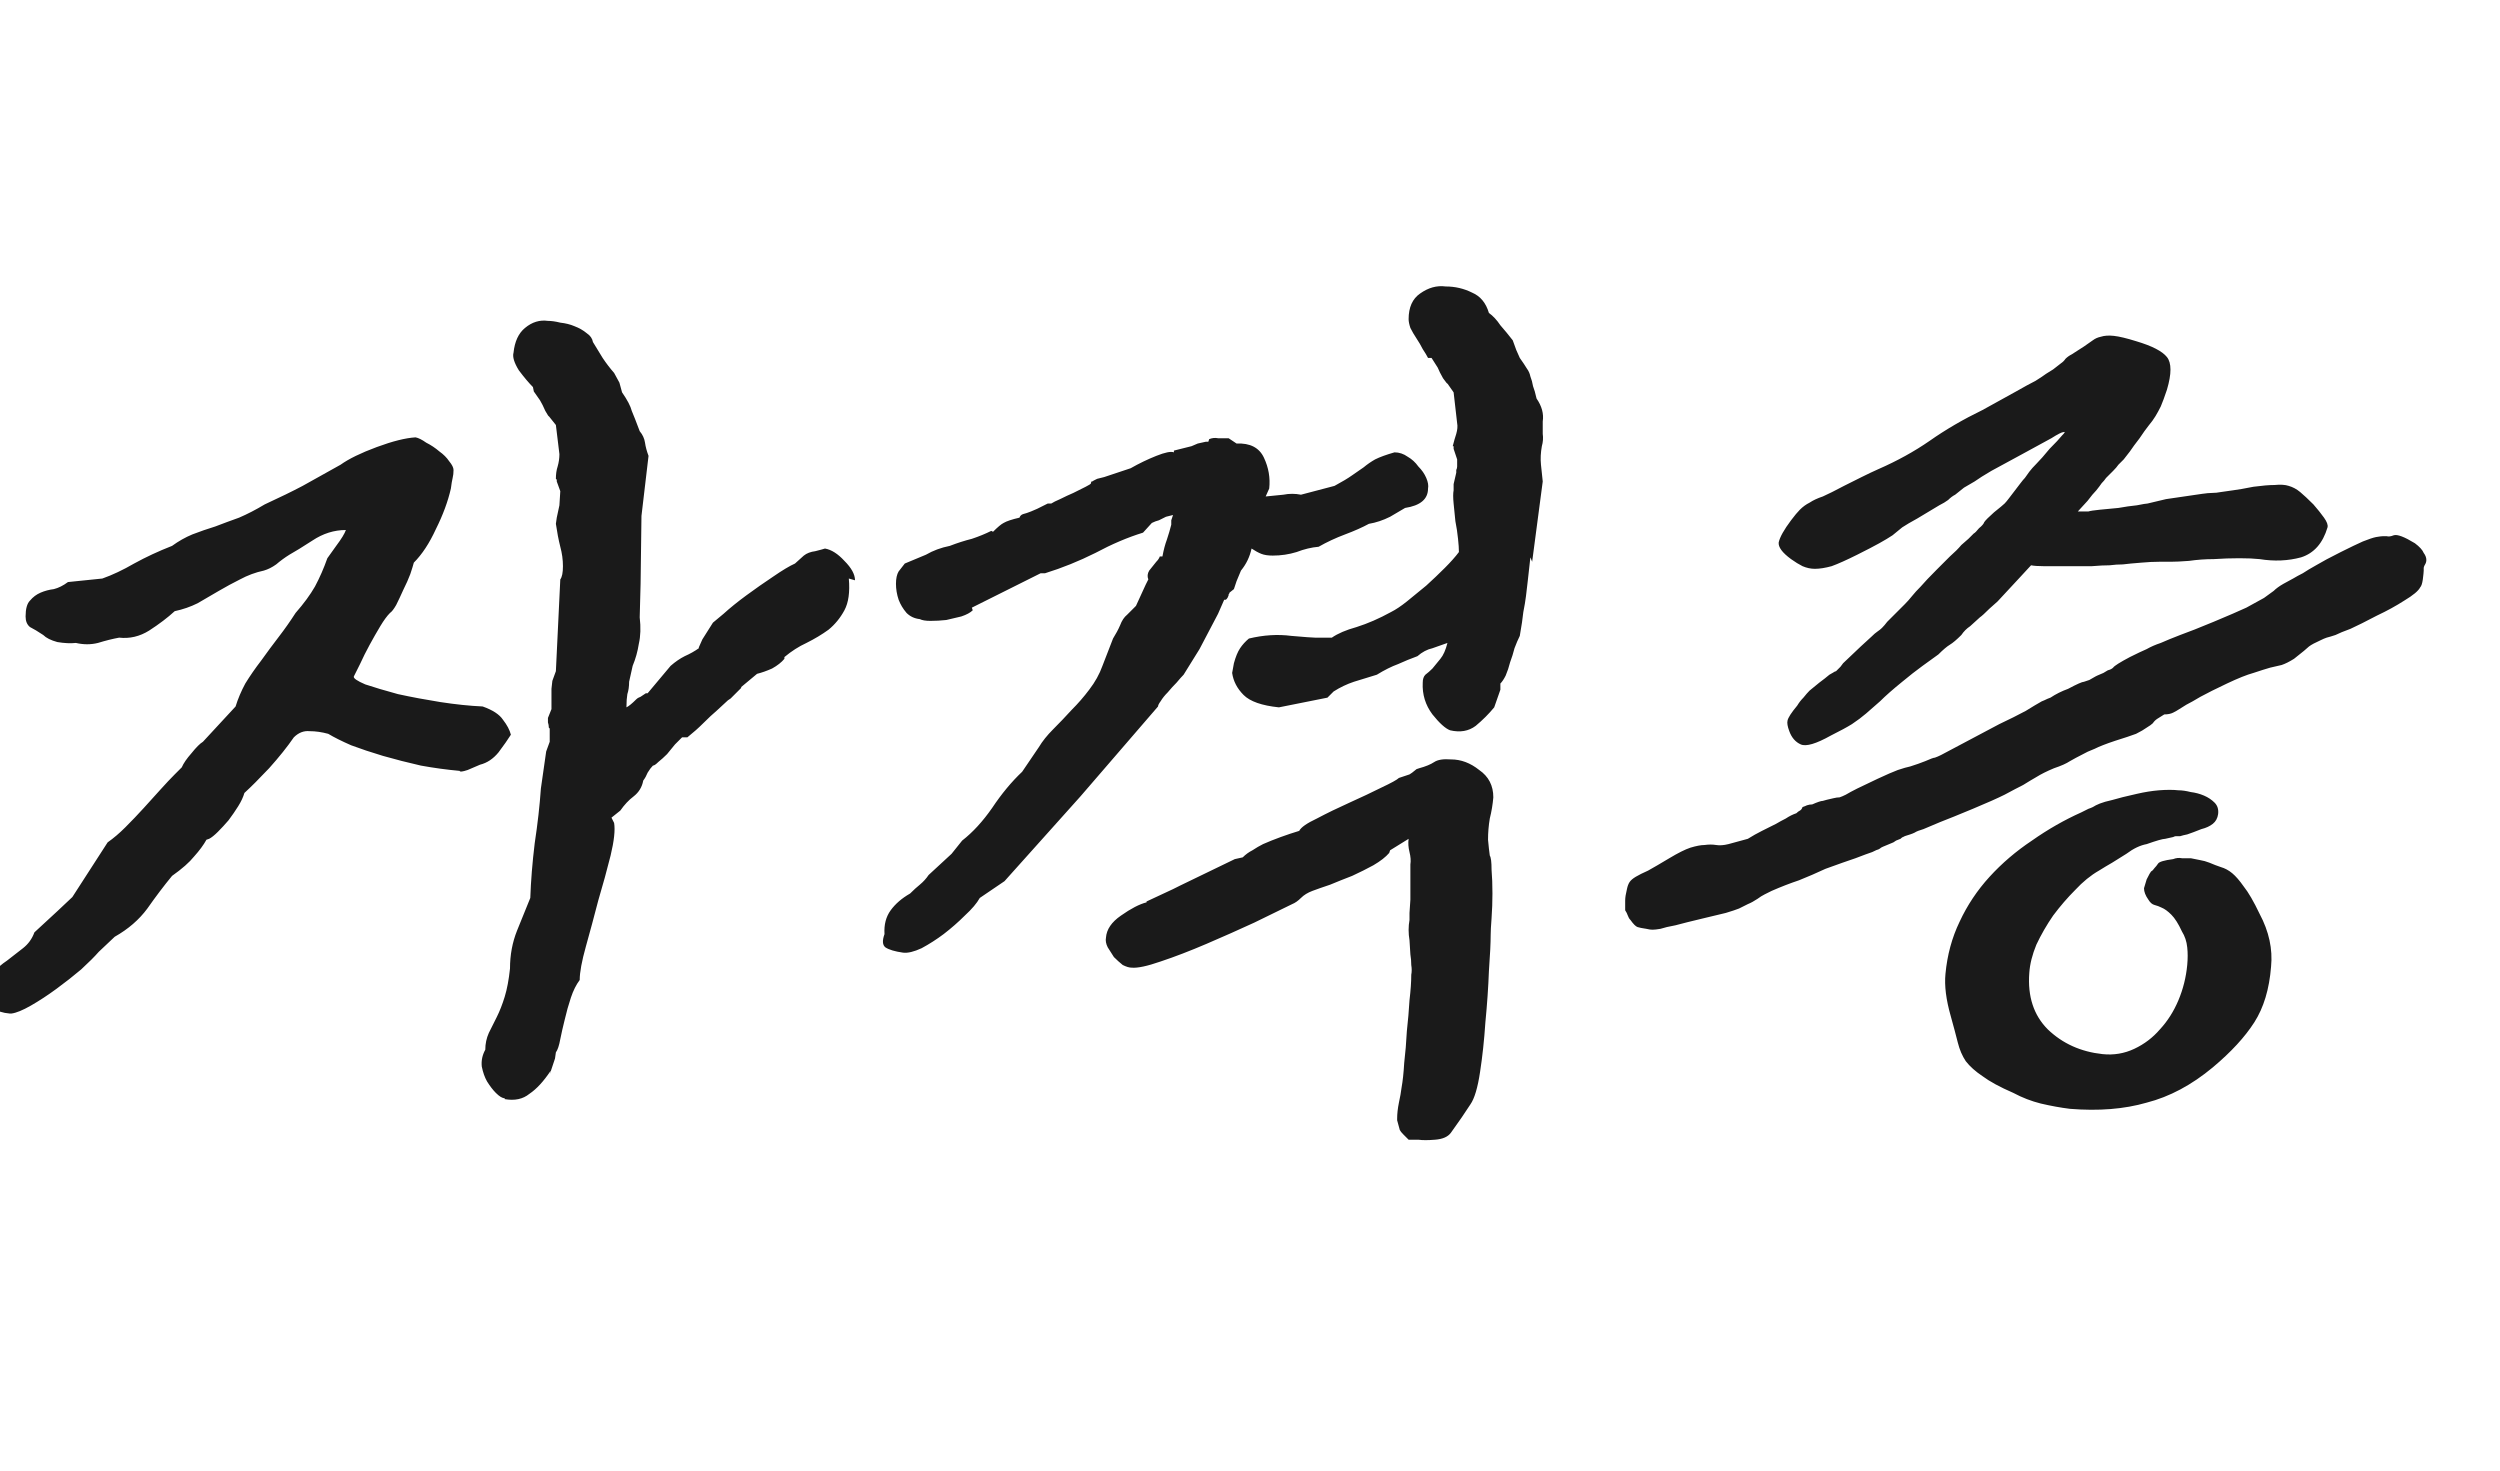 <svg width="85" height="50" viewBox="0 0 85 50" fill="none" xmlns="http://www.w3.org/2000/svg">
<g clip-path="url(#clip0_196_5)">
<path d="M0.33 34.46C0.09 34.44 -0.09 34.38 -0.21 34.28C-0.33 34.18 -0.37 33.96 -0.33 33.62C-0.37 33.38 -0.33 33.19 -0.21 33.05C-0.09 32.91 0.06 32.78 0.24 32.66C0.42 32.52 0.6 32.38 0.78 32.24C0.96 32.1 1.09 31.92 1.17 31.7L1.95 30.98L2.46 30.5L3.66 28.64C3.86 28.5 4.06 28.33 4.26 28.13C4.48 27.91 4.69 27.69 4.89 27.47C5.09 27.25 5.28 27.04 5.46 26.84C5.64 26.64 5.8 26.47 5.94 26.33L6.18 26.09C6.24 25.95 6.35 25.79 6.51 25.61C6.67 25.41 6.8 25.28 6.9 25.22L8.01 24.02C8.09 23.76 8.2 23.5 8.34 23.24C8.5 22.98 8.68 22.72 8.88 22.46C9.08 22.18 9.28 21.91 9.48 21.65C9.68 21.39 9.87 21.12 10.05 20.84C10.33 20.52 10.55 20.22 10.71 19.94C10.87 19.64 11.01 19.32 11.13 18.98C11.17 18.92 11.27 18.78 11.43 18.56C11.61 18.32 11.72 18.14 11.76 18.02C11.36 18.02 10.98 18.14 10.62 18.38C10.28 18.6 10.02 18.76 9.84 18.86C9.68 18.96 9.53 19.07 9.39 19.19C9.25 19.29 9.11 19.36 8.97 19.4C8.69 19.46 8.42 19.56 8.16 19.7C7.92 19.82 7.68 19.95 7.44 20.09C7.2 20.23 6.96 20.37 6.72 20.51C6.48 20.63 6.22 20.72 5.94 20.78C5.7 21 5.41 21.22 5.07 21.44C4.75 21.64 4.41 21.72 4.05 21.68C3.83 21.72 3.59 21.78 3.33 21.86C3.09 21.92 2.84 21.92 2.58 21.86C2.4 21.88 2.19 21.87 1.95 21.83C1.73 21.77 1.57 21.69 1.47 21.59C1.29 21.47 1.14 21.38 1.02 21.32C0.92 21.24 0.87 21.12 0.87 20.96C0.87 20.7 0.92 20.52 1.02 20.42C1.12 20.3 1.24 20.21 1.38 20.15C1.52 20.09 1.67 20.05 1.83 20.03C1.99 19.99 2.15 19.91 2.31 19.79L3.48 19.67C3.82 19.55 4.18 19.38 4.56 19.16C4.96 18.94 5.39 18.74 5.85 18.56C6.07 18.4 6.3 18.27 6.54 18.17C6.8 18.07 7.06 17.98 7.32 17.9C7.58 17.8 7.85 17.7 8.13 17.6C8.41 17.48 8.7 17.33 9 17.15C9.52 16.91 9.95 16.7 10.29 16.52C10.65 16.32 11.08 16.08 11.58 15.8C11.86 15.6 12.27 15.4 12.81 15.2C13.35 15 13.79 14.89 14.13 14.87C14.23 14.89 14.35 14.95 14.49 15.05C14.65 15.13 14.8 15.23 14.94 15.35C15.08 15.45 15.19 15.56 15.27 15.68C15.37 15.8 15.42 15.9 15.42 15.98C15.42 16.08 15.41 16.17 15.39 16.25C15.37 16.33 15.35 16.45 15.33 16.61C15.23 17.05 15.06 17.51 14.82 17.99C14.6 18.47 14.35 18.85 14.07 19.13C14.05 19.21 14.01 19.34 13.95 19.52C13.89 19.68 13.81 19.86 13.71 20.06C13.63 20.24 13.55 20.41 13.47 20.57C13.39 20.71 13.32 20.8 13.26 20.84C13.16 20.94 13.05 21.09 12.93 21.29C12.81 21.49 12.69 21.7 12.57 21.92C12.45 22.14 12.34 22.36 12.24 22.58C12.14 22.78 12.07 22.92 12.03 23C12.01 23.06 12.14 23.15 12.42 23.27C12.72 23.37 13.09 23.48 13.53 23.6C13.99 23.7 14.47 23.79 14.97 23.87C15.49 23.95 15.97 24 16.41 24.02C16.75 24.14 16.98 24.29 17.1 24.47C17.24 24.65 17.33 24.82 17.37 24.98C17.27 25.14 17.13 25.34 16.95 25.58C16.77 25.8 16.56 25.94 16.32 26C16.22 26.04 16.08 26.1 15.9 26.18C15.72 26.24 15.63 26.25 15.63 26.21C15.19 26.17 14.75 26.11 14.31 26.03C13.87 25.93 13.44 25.82 13.02 25.7C12.62 25.58 12.26 25.46 11.94 25.34C11.62 25.2 11.36 25.07 11.16 24.95C10.94 24.89 10.73 24.86 10.53 24.86C10.33 24.84 10.15 24.91 9.99 25.07C9.77 25.39 9.49 25.74 9.15 26.12C8.81 26.48 8.53 26.76 8.31 26.96C8.27 27.1 8.2 27.25 8.1 27.41C8 27.57 7.89 27.73 7.77 27.89C7.65 28.03 7.53 28.16 7.41 28.28C7.29 28.4 7.19 28.48 7.11 28.52L7.02 28.55C6.92 28.73 6.78 28.92 6.6 29.12C6.44 29.32 6.19 29.54 5.85 29.78C5.57 30.12 5.29 30.49 5.01 30.89C4.73 31.27 4.36 31.59 3.9 31.85L3.36 32.36C3.22 32.52 3.02 32.72 2.76 32.96C2.5 33.18 2.22 33.4 1.92 33.62C1.62 33.84 1.33 34.03 1.05 34.19C0.77 34.35 0.55 34.44 0.39 34.46H0.33ZM17.16 37.34C17.08 37.34 16.98 37.28 16.86 37.16C16.76 37.06 16.66 36.93 16.56 36.77C16.48 36.63 16.42 36.46 16.38 36.26C16.36 36.06 16.4 35.87 16.5 35.69C16.5 35.49 16.54 35.3 16.62 35.12C16.7 34.96 16.79 34.78 16.89 34.58C16.99 34.38 17.08 34.15 17.16 33.89C17.24 33.63 17.3 33.31 17.34 32.93C17.34 32.47 17.42 32.04 17.58 31.64C17.74 31.24 17.89 30.87 18.03 30.53C18.05 29.95 18.1 29.33 18.18 28.67C18.28 28.01 18.35 27.39 18.39 26.81L18.57 25.55L18.69 25.22V24.77L18.66 24.74C18.66 24.68 18.65 24.62 18.63 24.56C18.63 24.5 18.63 24.45 18.63 24.41L18.75 24.11V23.42L18.78 23.15L18.9 22.82L19.05 19.7C19.11 19.62 19.14 19.47 19.14 19.25C19.14 19.03 19.11 18.81 19.05 18.59C18.99 18.35 18.94 18.09 18.9 17.81L18.93 17.6L19.02 17.18L19.05 16.7L18.93 16.37V16.31L18.9 16.28C18.9 16.12 18.92 15.98 18.96 15.86C19 15.72 19.02 15.58 19.02 15.44L18.9 14.45L18.66 14.15C18.66 14.17 18.62 14.11 18.54 13.97C18.48 13.83 18.42 13.71 18.36 13.61L18.15 13.31L18.12 13.16C17.98 13.02 17.82 12.83 17.64 12.59C17.48 12.33 17.42 12.13 17.46 11.99C17.5 11.61 17.63 11.33 17.85 11.15C18.09 10.95 18.35 10.87 18.63 10.91C18.75 10.91 18.89 10.93 19.05 10.97C19.23 10.99 19.39 11.03 19.53 11.09C19.69 11.15 19.83 11.23 19.95 11.33C20.07 11.41 20.14 11.51 20.16 11.63C20.26 11.79 20.37 11.97 20.49 12.17C20.61 12.35 20.74 12.52 20.88 12.68L21.06 13.01L21.15 13.34C21.33 13.6 21.44 13.81 21.48 13.97C21.54 14.11 21.63 14.34 21.75 14.66C21.85 14.78 21.91 14.91 21.93 15.05C21.95 15.19 21.99 15.34 22.05 15.5L21.81 17.54L21.78 19.85L21.75 20.99C21.79 21.33 21.78 21.63 21.72 21.89C21.68 22.15 21.61 22.4 21.51 22.64L21.39 23.18C21.39 23.34 21.37 23.48 21.33 23.6C21.31 23.72 21.3 23.86 21.3 24.02V24.05C21.38 24.01 21.49 23.92 21.63 23.78C21.67 23.74 21.72 23.71 21.78 23.69C21.84 23.65 21.9 23.61 21.96 23.57H22.02L22.8 22.64C22.96 22.5 23.12 22.39 23.28 22.31C23.46 22.23 23.62 22.14 23.76 22.04V22.01L23.88 21.74L24.24 21.17C24.26 21.15 24.38 21.05 24.6 20.87C24.82 20.67 25.08 20.46 25.38 20.24C25.68 20.02 25.98 19.81 26.28 19.61C26.6 19.39 26.85 19.24 27.03 19.16L27.33 18.89C27.43 18.81 27.56 18.76 27.72 18.74C27.88 18.7 27.99 18.67 28.05 18.65C28.27 18.69 28.49 18.83 28.71 19.07C28.95 19.31 29.07 19.53 29.07 19.73L28.86 19.67C28.9 20.13 28.85 20.49 28.71 20.75C28.57 21.01 28.39 21.23 28.17 21.41C27.95 21.57 27.7 21.72 27.42 21.86C27.16 21.98 26.91 22.14 26.67 22.34V22.4C26.57 22.52 26.43 22.63 26.25 22.73C26.07 22.81 25.9 22.87 25.74 22.91L25.2 23.36V23.39L24.84 23.75L24.75 23.81L24.36 24.17C24.24 24.27 24.09 24.41 23.91 24.59C23.75 24.75 23.57 24.91 23.37 25.07H23.19C23.13 25.13 23.05 25.21 22.95 25.31C22.87 25.41 22.78 25.52 22.68 25.64C22.58 25.74 22.48 25.83 22.38 25.91C22.3 25.99 22.24 26.03 22.2 26.03C22.14 26.09 22.08 26.17 22.02 26.27C21.98 26.37 21.93 26.46 21.87 26.54C21.83 26.76 21.72 26.94 21.54 27.08C21.38 27.2 21.23 27.36 21.09 27.56L20.79 27.8L20.88 27.98C20.92 28.22 20.88 28.59 20.76 29.09C20.64 29.57 20.5 30.08 20.34 30.62C20.2 31.16 20.06 31.68 19.92 32.18C19.78 32.68 19.71 33.06 19.71 33.32C19.59 33.48 19.49 33.68 19.41 33.92C19.33 34.16 19.26 34.41 19.2 34.67C19.14 34.91 19.09 35.13 19.05 35.33C19.01 35.55 18.96 35.7 18.9 35.78L18.87 35.99L18.69 36.53L18.72 36.41C18.48 36.77 18.24 37.03 18 37.19C17.78 37.37 17.5 37.43 17.16 37.37V37.34ZM47.893 38.75C47.853 38.71 47.793 38.65 47.713 38.57C47.653 38.51 47.613 38.46 47.593 38.42L47.503 38.09V38.03C47.503 37.87 47.523 37.69 47.563 37.49C47.603 37.31 47.633 37.14 47.653 36.98C47.693 36.76 47.723 36.48 47.743 36.14C47.783 35.8 47.813 35.44 47.833 35.06C47.873 34.7 47.903 34.35 47.923 34.01C47.963 33.67 47.983 33.38 47.983 33.14C48.003 33.04 48.003 32.93 47.983 32.81C47.983 32.69 47.973 32.57 47.953 32.45L47.923 31.97C47.883 31.73 47.883 31.5 47.923 31.28V31.04L47.953 30.59V29.39C47.973 29.27 47.963 29.13 47.923 28.97C47.883 28.81 47.873 28.66 47.893 28.52L47.263 28.91L47.233 29C47.113 29.14 46.933 29.28 46.693 29.42C46.473 29.54 46.233 29.66 45.973 29.78C45.713 29.88 45.463 29.98 45.223 30.08C44.983 30.16 44.783 30.23 44.623 30.29C44.463 30.35 44.333 30.43 44.233 30.53C44.133 30.63 44.033 30.7 43.933 30.74C43.613 30.9 43.183 31.11 42.643 31.37C42.123 31.61 41.583 31.85 41.023 32.09C40.463 32.33 39.943 32.53 39.463 32.69C39.003 32.85 38.673 32.92 38.473 32.9C38.393 32.9 38.293 32.87 38.173 32.81C38.073 32.73 37.973 32.64 37.873 32.54C37.793 32.42 37.723 32.31 37.663 32.21C37.603 32.09 37.583 31.98 37.603 31.88C37.623 31.6 37.793 31.35 38.113 31.13C38.453 30.89 38.743 30.74 38.983 30.68V30.65L39.883 30.23L40.123 30.11L41.983 29.21L42.253 29.15C42.353 29.05 42.463 28.97 42.583 28.91C42.703 28.83 42.823 28.76 42.943 28.7C43.123 28.62 43.323 28.54 43.543 28.46C43.763 28.38 43.973 28.31 44.173 28.25C44.233 28.13 44.433 27.99 44.773 27.83C45.113 27.65 45.483 27.47 45.883 27.29C46.283 27.11 46.643 26.94 46.963 26.78C47.303 26.62 47.503 26.51 47.563 26.45L47.923 26.33L48.013 26.27L48.163 26.15L48.253 26.12C48.473 26.06 48.643 25.99 48.763 25.91C48.883 25.83 49.073 25.8 49.333 25.82C49.673 25.82 49.993 25.94 50.293 26.18C50.613 26.4 50.773 26.71 50.773 27.11C50.753 27.35 50.713 27.59 50.653 27.83C50.613 28.07 50.593 28.31 50.593 28.55L50.623 28.85L50.653 29.09C50.693 29.15 50.713 29.31 50.713 29.57C50.733 29.81 50.743 30.08 50.743 30.38C50.743 30.66 50.733 30.94 50.713 31.22C50.693 31.48 50.683 31.67 50.683 31.79C50.683 32.05 50.663 32.46 50.623 33.02C50.603 33.56 50.563 34.14 50.503 34.76C50.463 35.36 50.403 35.92 50.323 36.44C50.243 36.98 50.133 37.35 49.993 37.55L49.693 38L49.333 38.51C49.233 38.65 49.053 38.73 48.793 38.75C48.553 38.77 48.363 38.77 48.223 38.75H47.893ZM47.773 17.27C47.673 17.33 47.503 17.43 47.263 17.57C47.023 17.69 46.783 17.77 46.543 17.81C46.323 17.93 46.053 18.05 45.733 18.17C45.413 18.29 45.113 18.43 44.833 18.59C44.593 18.61 44.343 18.67 44.083 18.77C43.823 18.85 43.553 18.89 43.273 18.89C43.113 18.89 42.983 18.87 42.883 18.83C42.783 18.79 42.673 18.73 42.553 18.65C42.493 18.93 42.373 19.18 42.193 19.4L42.043 19.76L41.953 20.03L41.803 20.15C41.803 20.17 41.793 20.19 41.773 20.21C41.773 20.21 41.773 20.22 41.773 20.24C41.733 20.36 41.683 20.41 41.623 20.39L41.413 20.87L40.783 22.07L40.243 22.94C40.183 23 40.103 23.09 40.003 23.21C39.903 23.31 39.803 23.42 39.703 23.54C39.603 23.64 39.523 23.74 39.463 23.84C39.403 23.92 39.373 23.98 39.373 24.02L36.733 27.08L34.153 29.96L33.313 30.53C33.213 30.71 33.043 30.91 32.803 31.13C32.583 31.35 32.343 31.56 32.083 31.76C31.843 31.94 31.593 32.1 31.333 32.24C31.073 32.36 30.863 32.41 30.703 32.39C30.423 32.35 30.223 32.29 30.103 32.21C30.003 32.13 29.993 31.98 30.073 31.76C30.053 31.44 30.123 31.17 30.283 30.95C30.443 30.73 30.663 30.54 30.943 30.38C31.063 30.26 31.173 30.16 31.273 30.08C31.393 29.98 31.493 29.87 31.573 29.75L32.353 29.03L32.713 28.58C33.073 28.3 33.413 27.93 33.733 27.47C34.053 26.99 34.393 26.58 34.753 26.24L35.323 25.4C35.443 25.2 35.603 25 35.803 24.8C36.023 24.58 36.233 24.36 36.433 24.14C36.653 23.92 36.853 23.69 37.033 23.45C37.233 23.19 37.383 22.92 37.483 22.64L37.843 21.71C37.943 21.55 38.023 21.4 38.083 21.26C38.143 21.1 38.223 20.98 38.323 20.9L38.623 20.6L38.953 19.88L39.043 19.7C39.003 19.6 39.013 19.5 39.073 19.4C39.153 19.3 39.233 19.2 39.313 19.1C39.373 19.04 39.413 18.98 39.433 18.92H39.523C39.563 18.7 39.613 18.51 39.673 18.35C39.733 18.17 39.783 18 39.823 17.84C39.823 17.78 39.823 17.73 39.823 17.69C39.843 17.63 39.863 17.57 39.883 17.51L39.643 17.57C39.563 17.61 39.483 17.65 39.403 17.69C39.323 17.71 39.243 17.74 39.163 17.78L38.863 18.11C38.343 18.27 37.803 18.5 37.243 18.8C36.683 19.08 36.113 19.31 35.533 19.49H35.383L33.043 20.66L33.073 20.75C32.993 20.83 32.863 20.9 32.683 20.96C32.523 21 32.353 21.04 32.173 21.08C31.993 21.1 31.813 21.11 31.633 21.11C31.473 21.11 31.353 21.09 31.273 21.05C31.093 21.03 30.943 20.96 30.823 20.84C30.703 20.7 30.613 20.55 30.553 20.39C30.493 20.21 30.463 20.03 30.463 19.85C30.463 19.67 30.493 19.53 30.553 19.43L30.763 19.16L31.483 18.86C31.723 18.72 31.993 18.62 32.293 18.56C32.553 18.46 32.803 18.38 33.043 18.32C33.283 18.24 33.503 18.15 33.703 18.05L33.763 18.08C33.923 17.92 34.043 17.82 34.123 17.78C34.223 17.72 34.403 17.66 34.663 17.6C34.683 17.54 34.723 17.5 34.783 17.48C34.863 17.46 34.953 17.43 35.053 17.39L35.263 17.3L35.623 17.12H35.743C35.803 17.08 35.903 17.03 36.043 16.97C36.203 16.89 36.353 16.82 36.493 16.76C36.653 16.68 36.793 16.61 36.913 16.55C37.033 16.49 37.093 16.45 37.093 16.43C37.093 16.39 37.103 16.37 37.123 16.37C37.143 16.37 37.163 16.36 37.183 16.34C37.223 16.32 37.263 16.3 37.303 16.28L37.543 16.22L38.443 15.92C38.723 15.76 39.013 15.62 39.313 15.5C39.613 15.38 39.813 15.34 39.913 15.38V15.32L40.513 15.17L40.723 15.08L40.993 15.02H41.083L41.113 14.93C41.213 14.89 41.313 14.88 41.413 14.9C41.533 14.9 41.653 14.9 41.773 14.9L42.043 15.08C42.503 15.06 42.813 15.22 42.973 15.56C43.133 15.9 43.193 16.25 43.153 16.61L43.033 16.88C43.253 16.86 43.453 16.84 43.633 16.82C43.833 16.78 44.033 16.78 44.233 16.82L45.373 16.52C45.633 16.38 45.833 16.26 45.973 16.16C46.113 16.06 46.243 15.97 46.363 15.89C46.483 15.79 46.613 15.7 46.753 15.62C46.913 15.54 47.133 15.46 47.413 15.38C47.573 15.38 47.723 15.43 47.863 15.53C48.003 15.61 48.123 15.72 48.223 15.86C48.343 15.98 48.433 16.11 48.493 16.25C48.553 16.39 48.573 16.51 48.553 16.61C48.553 16.97 48.293 17.19 47.773 17.27ZM42.463 21.71C42.963 21.59 43.443 21.56 43.903 21.62C44.363 21.66 44.633 21.68 44.713 21.68H45.283C45.483 21.54 45.763 21.42 46.123 21.32C46.503 21.2 46.893 21.03 47.293 20.81C47.453 20.73 47.633 20.61 47.833 20.45C48.053 20.27 48.273 20.09 48.493 19.91C48.713 19.71 48.923 19.51 49.123 19.31C49.323 19.11 49.483 18.93 49.603 18.77C49.603 18.65 49.593 18.5 49.573 18.32C49.553 18.12 49.523 17.92 49.483 17.72C49.463 17.5 49.443 17.3 49.423 17.12C49.403 16.92 49.403 16.77 49.423 16.67V16.46L49.513 16.07C49.513 16.03 49.513 16 49.513 15.98C49.533 15.94 49.543 15.9 49.543 15.86V15.62L49.423 15.26V15.17H49.393C49.433 15.01 49.473 14.87 49.513 14.75C49.553 14.61 49.563 14.49 49.543 14.39L49.423 13.34L49.213 13.04C49.213 13.06 49.163 13 49.063 12.86C48.983 12.72 48.923 12.6 48.883 12.5L48.673 12.17H48.553C48.513 12.09 48.453 11.99 48.373 11.87C48.313 11.75 48.243 11.63 48.163 11.51C48.083 11.39 48.013 11.27 47.953 11.15C47.913 11.03 47.893 10.93 47.893 10.85C47.893 10.45 48.023 10.16 48.283 9.98C48.563 9.78 48.853 9.7 49.153 9.74C49.473 9.74 49.773 9.81 50.053 9.95C50.333 10.07 50.523 10.3 50.623 10.64C50.763 10.74 50.893 10.88 51.013 11.06C51.153 11.22 51.293 11.39 51.433 11.57L51.553 11.9L51.673 12.17C51.773 12.31 51.853 12.43 51.913 12.53C51.973 12.61 52.013 12.7 52.033 12.8C52.073 12.9 52.103 13.01 52.123 13.13C52.163 13.23 52.203 13.37 52.243 13.55C52.423 13.81 52.493 14.07 52.453 14.33C52.453 14.47 52.453 14.61 52.453 14.75C52.473 14.89 52.463 15.03 52.423 15.17C52.383 15.39 52.373 15.6 52.393 15.8C52.413 16 52.433 16.19 52.453 16.37L52.093 19.1L52.033 18.95C51.993 19.29 51.963 19.56 51.943 19.76C51.923 19.94 51.903 20.11 51.883 20.27C51.863 20.43 51.833 20.61 51.793 20.81C51.773 21.01 51.733 21.28 51.673 21.62C51.613 21.74 51.553 21.88 51.493 22.04C51.453 22.2 51.403 22.36 51.343 22.52C51.303 22.68 51.253 22.83 51.193 22.97C51.133 23.09 51.073 23.18 51.013 23.24V23.45L50.803 24.05C50.623 24.27 50.413 24.48 50.173 24.68C49.933 24.86 49.643 24.91 49.303 24.83C49.143 24.77 48.943 24.59 48.703 24.29C48.463 23.97 48.353 23.61 48.373 23.21C48.373 23.09 48.403 23 48.463 22.94C48.543 22.88 48.623 22.81 48.703 22.73C48.783 22.63 48.873 22.52 48.973 22.4C49.073 22.28 49.153 22.1 49.213 21.86C49.053 21.92 48.883 21.98 48.703 22.04C48.523 22.08 48.353 22.17 48.193 22.31C47.973 22.39 47.753 22.48 47.533 22.58C47.313 22.66 47.073 22.78 46.813 22.94C46.553 23.02 46.293 23.1 46.033 23.18C45.793 23.26 45.563 23.37 45.343 23.51L45.133 23.72L43.483 24.05C42.903 23.99 42.503 23.85 42.283 23.63C42.063 23.41 41.933 23.16 41.893 22.88L41.953 22.55C42.013 22.33 42.083 22.16 42.163 22.04C42.243 21.92 42.343 21.81 42.463 21.71ZM70.226 19.25C69.906 19.25 69.656 19.25 69.476 19.25C69.296 19.25 69.156 19.24 69.056 19.22L68.696 19.61L67.916 20.45L67.646 20.69C67.486 20.85 67.376 20.95 67.316 20.99C67.276 21.03 67.166 21.13 66.986 21.29C66.866 21.37 66.766 21.47 66.686 21.59C66.526 21.75 66.396 21.86 66.296 21.92C66.196 21.98 66.066 22.09 65.906 22.25C65.766 22.35 65.586 22.48 65.366 22.64C65.146 22.8 64.916 22.98 64.676 23.18C64.356 23.44 64.106 23.66 63.926 23.84C63.746 24 63.586 24.14 63.446 24.26C63.306 24.38 63.146 24.5 62.966 24.62C62.806 24.72 62.566 24.85 62.246 25.01C61.746 25.29 61.406 25.39 61.226 25.31C61.046 25.23 60.916 25.08 60.836 24.86C60.776 24.7 60.756 24.58 60.776 24.5C60.796 24.4 60.906 24.23 61.106 23.99C61.166 23.89 61.236 23.8 61.316 23.72C61.396 23.62 61.466 23.54 61.526 23.48L61.856 23.21C62.016 23.09 62.106 23.02 62.126 23C62.166 22.96 62.226 22.92 62.306 22.88C62.366 22.84 62.406 22.82 62.426 22.82C62.446 22.8 62.496 22.75 62.576 22.67L62.666 22.55L63.266 21.98L63.626 21.65C63.706 21.57 63.776 21.51 63.836 21.47C63.896 21.43 63.946 21.39 63.986 21.35C64.046 21.29 64.106 21.22 64.166 21.14C64.246 21.06 64.346 20.96 64.466 20.84C64.586 20.72 64.686 20.62 64.766 20.54C64.846 20.46 64.926 20.37 65.006 20.27C65.086 20.17 65.186 20.06 65.306 19.94C65.426 19.8 65.606 19.61 65.846 19.37C66.006 19.21 66.156 19.06 66.296 18.92C66.456 18.78 66.586 18.65 66.686 18.53L66.926 18.32C67.026 18.22 67.086 18.16 67.106 18.14C67.146 18.12 67.206 18.06 67.286 17.96C67.386 17.88 67.446 17.81 67.466 17.75C67.506 17.69 67.616 17.58 67.796 17.42C67.996 17.26 68.116 17.16 68.156 17.12C68.196 17.08 68.246 17.02 68.306 16.94L68.696 16.43C68.756 16.35 68.806 16.29 68.846 16.25C68.886 16.19 68.936 16.12 68.996 16.04C69.056 15.96 69.136 15.87 69.236 15.77C69.356 15.65 69.506 15.48 69.686 15.26C69.886 15.06 70.026 14.91 70.106 14.81C70.206 14.71 70.226 14.67 70.166 14.69C70.106 14.69 69.966 14.76 69.746 14.9C69.526 15.02 69.196 15.2 68.756 15.44C68.316 15.68 67.966 15.87 67.706 16.01C67.466 16.15 67.276 16.27 67.136 16.37C66.996 16.45 66.876 16.52 66.776 16.58C66.696 16.64 66.596 16.72 66.476 16.82C66.396 16.86 66.316 16.92 66.236 17C66.156 17.06 66.056 17.12 65.936 17.18L65.186 17.63C64.966 17.75 64.796 17.85 64.676 17.93C64.576 18.01 64.466 18.1 64.346 18.2C64.226 18.28 64.076 18.37 63.896 18.47C63.716 18.57 63.466 18.7 63.146 18.86C62.786 19.04 62.496 19.17 62.276 19.25C62.056 19.31 61.866 19.34 61.706 19.34C61.566 19.34 61.426 19.31 61.286 19.25C61.166 19.19 61.036 19.11 60.896 19.01C60.596 18.79 60.456 18.6 60.476 18.44C60.516 18.26 60.656 18.01 60.896 17.69C61.016 17.53 61.116 17.41 61.196 17.33C61.296 17.23 61.406 17.15 61.526 17.09C61.646 17.01 61.796 16.94 61.976 16.88C62.156 16.8 62.396 16.68 62.696 16.52C62.896 16.42 63.096 16.32 63.296 16.22C63.496 16.12 63.686 16.03 63.866 15.95C64.506 15.67 65.086 15.35 65.606 14.99C66.146 14.61 66.746 14.26 67.406 13.94L68.546 13.31C68.826 13.15 69.046 13.03 69.206 12.95C69.366 12.85 69.486 12.77 69.566 12.71C69.666 12.65 69.746 12.6 69.806 12.56C69.886 12.5 69.976 12.43 70.076 12.35C70.136 12.31 70.186 12.26 70.226 12.2C70.286 12.14 70.356 12.09 70.436 12.05L70.856 11.78C70.976 11.7 71.076 11.63 71.156 11.57C71.236 11.51 71.326 11.47 71.426 11.45C71.546 11.41 71.696 11.4 71.876 11.42C72.056 11.44 72.306 11.5 72.626 11.6C73.166 11.76 73.516 11.94 73.676 12.14C73.836 12.34 73.836 12.71 73.676 13.25C73.596 13.49 73.526 13.68 73.466 13.82C73.406 13.94 73.346 14.05 73.286 14.15C73.226 14.25 73.146 14.36 73.046 14.48C72.966 14.58 72.866 14.72 72.746 14.9C72.606 15.08 72.496 15.23 72.416 15.35C72.336 15.45 72.266 15.54 72.206 15.62C72.146 15.68 72.086 15.74 72.026 15.8C71.986 15.86 71.926 15.93 71.846 16.01C71.746 16.11 71.666 16.19 71.606 16.25C71.566 16.31 71.516 16.37 71.456 16.43C71.416 16.49 71.356 16.57 71.276 16.67C71.196 16.75 71.096 16.87 70.976 17.03L70.646 17.39H71.006C71.066 17.37 71.196 17.35 71.396 17.33C71.596 17.31 71.806 17.29 72.026 17.27C72.246 17.23 72.456 17.2 72.656 17.18C72.856 17.14 72.976 17.12 73.016 17.12L73.646 16.97L74.876 16.79C75.016 16.77 75.126 16.76 75.206 16.76C75.306 16.76 75.406 16.75 75.506 16.73C75.626 16.71 75.766 16.69 75.926 16.67C76.086 16.65 76.316 16.61 76.616 16.55C76.916 16.51 77.156 16.49 77.336 16.49C77.536 16.47 77.696 16.48 77.816 16.52C77.956 16.56 78.086 16.63 78.206 16.73C78.326 16.83 78.476 16.97 78.656 17.15C78.796 17.31 78.916 17.46 79.016 17.6C79.116 17.74 79.156 17.85 79.136 17.93C78.976 18.47 78.676 18.81 78.236 18.95C77.796 19.07 77.326 19.09 76.826 19.01C76.646 18.99 76.416 18.98 76.136 18.98C75.856 18.98 75.566 18.99 75.266 19.01C74.986 19.01 74.706 19.03 74.426 19.07C74.166 19.09 73.956 19.1 73.796 19.1C73.716 19.1 73.586 19.1 73.406 19.1C73.226 19.1 73.026 19.11 72.806 19.13C72.546 19.15 72.336 19.17 72.176 19.19C72.036 19.19 71.886 19.2 71.726 19.22C71.566 19.22 71.366 19.23 71.126 19.25C70.906 19.25 70.606 19.25 70.226 19.25ZM55.256 30.62C55.256 30.52 55.276 30.39 55.316 30.23C55.336 30.13 55.366 30.05 55.406 29.99C55.446 29.93 55.516 29.87 55.616 29.81C55.716 29.75 55.856 29.68 56.036 29.6C56.216 29.5 56.456 29.36 56.756 29.18C57.056 29 57.296 28.88 57.476 28.82C57.676 28.76 57.836 28.73 57.956 28.73C58.096 28.71 58.226 28.71 58.346 28.73C58.466 28.75 58.606 28.74 58.766 28.7L59.426 28.52C59.586 28.42 59.746 28.33 59.906 28.25C60.066 28.17 60.226 28.09 60.386 28.01C60.486 27.95 60.596 27.89 60.716 27.83C60.836 27.75 60.956 27.69 61.076 27.65C61.116 27.61 61.156 27.58 61.196 27.56C61.236 27.54 61.266 27.5 61.286 27.44C61.346 27.42 61.396 27.4 61.436 27.38C61.496 27.36 61.556 27.35 61.616 27.35C61.796 27.27 61.916 27.23 61.976 27.23C62.036 27.21 62.156 27.18 62.336 27.14C62.416 27.12 62.486 27.11 62.546 27.11C62.606 27.09 62.676 27.06 62.756 27.02C62.856 26.96 62.986 26.89 63.146 26.81C63.306 26.73 63.536 26.62 63.836 26.48C64.136 26.34 64.366 26.24 64.526 26.18C64.706 26.12 64.846 26.08 64.946 26.06C65.066 26.02 65.156 25.99 65.216 25.97C65.276 25.95 65.356 25.92 65.456 25.88C65.636 25.8 65.746 25.76 65.786 25.76C65.846 25.74 65.916 25.71 65.996 25.67L67.976 24.62C68.316 24.46 68.616 24.31 68.876 24.17C69.136 24.01 69.286 23.92 69.326 23.9C69.386 23.86 69.446 23.83 69.506 23.81C69.586 23.77 69.656 23.74 69.716 23.72C69.896 23.6 70.096 23.5 70.316 23.42C70.616 23.26 70.796 23.18 70.856 23.18C70.916 23.16 70.976 23.14 71.036 23.12L71.246 23L71.306 22.97L71.516 22.88L71.666 22.79C71.746 22.77 71.806 22.74 71.846 22.7C71.886 22.64 72.076 22.52 72.416 22.34C72.656 22.22 72.846 22.13 72.986 22.07C73.126 21.99 73.286 21.92 73.466 21.86C73.646 21.78 73.866 21.69 74.126 21.59C74.406 21.49 74.786 21.34 75.266 21.14C75.746 20.94 76.116 20.78 76.376 20.66C76.636 20.52 76.836 20.41 76.976 20.33C77.116 20.23 77.226 20.15 77.306 20.09C77.386 20.01 77.496 19.93 77.636 19.85C77.776 19.77 77.886 19.71 77.966 19.67C78.066 19.61 78.176 19.55 78.296 19.49C78.416 19.41 78.566 19.32 78.746 19.22C78.946 19.1 79.226 18.95 79.586 18.77C79.906 18.61 80.156 18.49 80.336 18.41C80.536 18.33 80.686 18.28 80.786 18.26C80.906 18.24 80.986 18.23 81.026 18.23C81.066 18.23 81.106 18.23 81.146 18.23C81.206 18.25 81.286 18.24 81.386 18.2C81.506 18.16 81.746 18.25 82.106 18.47C82.266 18.59 82.366 18.7 82.406 18.8C82.466 18.88 82.496 18.96 82.496 19.04C82.496 19.1 82.476 19.16 82.436 19.22C82.416 19.26 82.406 19.29 82.406 19.31V19.4C82.406 19.44 82.396 19.54 82.376 19.7C82.356 19.84 82.326 19.93 82.286 19.97C82.226 20.09 82.046 20.24 81.746 20.42C81.466 20.6 81.156 20.77 80.816 20.93C80.436 21.13 80.136 21.28 79.916 21.38C79.696 21.46 79.526 21.53 79.406 21.59C79.286 21.63 79.186 21.66 79.106 21.68C79.046 21.7 78.976 21.73 78.896 21.77C78.716 21.85 78.586 21.92 78.506 21.98C78.446 22.04 78.276 22.18 77.996 22.4C77.836 22.5 77.696 22.57 77.576 22.61C77.476 22.63 77.346 22.66 77.186 22.7C77.046 22.74 76.856 22.8 76.616 22.88C76.396 22.94 76.096 23.06 75.716 23.24C75.336 23.42 75.036 23.57 74.816 23.69C74.616 23.81 74.456 23.9 74.336 23.96C74.236 24.02 74.156 24.07 74.096 24.11C74.036 24.15 73.966 24.19 73.886 24.23C73.806 24.27 73.706 24.29 73.586 24.29L73.346 24.44C73.286 24.48 73.236 24.53 73.196 24.59C73.156 24.63 73.086 24.68 72.986 24.74C72.906 24.8 72.786 24.87 72.626 24.95C72.466 25.01 72.226 25.09 71.906 25.19C71.606 25.29 71.376 25.38 71.216 25.46C71.056 25.52 70.906 25.59 70.766 25.67C70.646 25.73 70.516 25.8 70.376 25.88C70.256 25.96 70.076 26.04 69.836 26.12C69.596 26.22 69.396 26.32 69.236 26.42C69.096 26.5 68.946 26.59 68.786 26.69C68.626 26.77 68.416 26.88 68.156 27.02C67.916 27.14 67.556 27.3 67.076 27.5C66.596 27.7 66.226 27.85 65.966 27.95C65.726 28.05 65.536 28.13 65.396 28.19C65.256 28.23 65.156 28.27 65.096 28.31C65.056 28.33 65.006 28.35 64.946 28.37C64.806 28.41 64.726 28.44 64.706 28.46C64.686 28.46 64.656 28.48 64.616 28.52L64.466 28.58L64.376 28.64L64.016 28.79L63.956 28.82C63.936 28.84 63.906 28.86 63.866 28.88C63.846 28.88 63.776 28.91 63.656 28.97C63.536 29.01 63.346 29.08 63.086 29.18C62.846 29.26 62.506 29.38 62.066 29.54C61.766 29.68 61.466 29.81 61.166 29.93C60.866 30.03 60.556 30.15 60.236 30.29C60.156 30.33 60.076 30.37 59.996 30.41C59.916 30.45 59.836 30.5 59.756 30.56C59.636 30.64 59.526 30.7 59.426 30.74C59.346 30.78 59.246 30.83 59.126 30.89C59.026 30.93 58.876 30.98 58.676 31.04C58.496 31.08 58.246 31.14 57.926 31.22C57.506 31.32 57.186 31.4 56.966 31.46C56.746 31.5 56.576 31.54 56.456 31.58C56.336 31.6 56.246 31.61 56.186 31.61C56.126 31.61 56.056 31.6 55.976 31.58C55.836 31.56 55.736 31.54 55.676 31.52C55.616 31.5 55.536 31.42 55.436 31.28C55.396 31.24 55.366 31.19 55.346 31.13C55.326 31.07 55.296 31.01 55.256 30.95V30.62ZM75.236 36.29C74.516 36.89 73.766 37.29 72.986 37.49C72.226 37.71 71.356 37.78 70.376 37.7C70.056 37.66 69.726 37.6 69.386 37.52C69.066 37.44 68.756 37.32 68.456 37.16C67.996 36.96 67.646 36.77 67.406 36.59C67.166 36.43 66.976 36.26 66.836 36.08C66.716 35.9 66.626 35.69 66.566 35.45C66.506 35.21 66.426 34.91 66.326 34.55C66.166 33.99 66.106 33.51 66.146 33.11C66.206 32.47 66.366 31.88 66.626 31.34C66.886 30.78 67.226 30.27 67.646 29.81C68.066 29.35 68.546 28.94 69.086 28.58C69.626 28.2 70.186 27.88 70.766 27.62L71.006 27.5C71.066 27.48 71.116 27.46 71.156 27.44C71.216 27.4 71.296 27.36 71.396 27.32C71.496 27.28 71.636 27.24 71.816 27.2C72.016 27.14 72.296 27.07 72.656 26.99C72.916 26.93 73.166 26.89 73.406 26.87C73.666 26.85 73.886 26.85 74.066 26.87C74.186 26.87 74.326 26.89 74.486 26.93C74.646 26.95 74.796 26.99 74.936 27.05C75.076 27.11 75.196 27.19 75.296 27.29C75.396 27.39 75.436 27.52 75.416 27.68C75.396 27.82 75.336 27.93 75.236 28.01C75.136 28.09 75.006 28.15 74.846 28.19C74.646 28.27 74.486 28.33 74.366 28.37C74.266 28.39 74.186 28.41 74.126 28.43C74.066 28.43 74.016 28.43 73.976 28.43C73.956 28.43 73.926 28.44 73.886 28.46C73.786 28.48 73.696 28.5 73.616 28.52C73.536 28.52 73.326 28.58 72.986 28.7C72.766 28.74 72.536 28.85 72.296 29.03C72.136 29.13 71.976 29.23 71.816 29.33C71.676 29.41 71.526 29.5 71.366 29.6C71.086 29.76 70.816 29.98 70.556 30.26C70.296 30.52 70.046 30.81 69.806 31.13C69.586 31.45 69.396 31.78 69.236 32.12C69.096 32.46 69.016 32.78 68.996 33.08C68.936 33.88 69.146 34.52 69.626 35C70.126 35.48 70.746 35.76 71.486 35.84C71.866 35.88 72.226 35.82 72.566 35.66C72.906 35.5 73.196 35.28 73.436 35C73.696 34.72 73.906 34.39 74.066 34.01C74.226 33.63 74.326 33.23 74.366 32.81C74.386 32.59 74.386 32.39 74.366 32.21C74.346 32.01 74.286 31.83 74.186 31.67C74.066 31.41 73.946 31.22 73.826 31.1C73.706 30.98 73.596 30.9 73.496 30.86C73.416 30.82 73.336 30.79 73.256 30.77C73.176 30.75 73.106 30.69 73.046 30.59C72.946 30.45 72.896 30.32 72.896 30.2L72.986 29.9C73.066 29.74 73.116 29.65 73.136 29.63C73.176 29.61 73.216 29.57 73.256 29.51C73.296 29.47 73.336 29.42 73.376 29.36C73.416 29.3 73.586 29.25 73.886 29.21C73.986 29.17 74.086 29.16 74.186 29.18C74.286 29.18 74.386 29.18 74.486 29.18C74.586 29.2 74.686 29.22 74.786 29.24C74.906 29.26 75.016 29.29 75.116 29.33C75.256 29.39 75.386 29.44 75.506 29.48C75.646 29.52 75.776 29.59 75.896 29.69C76.016 29.79 76.146 29.94 76.286 30.14C76.446 30.34 76.626 30.65 76.826 31.07C77.146 31.67 77.276 32.27 77.216 32.87C77.156 33.63 76.966 34.26 76.646 34.76C76.326 35.26 75.856 35.77 75.236 36.29Z" fill="#1A1A1A"/>
</g>
<defs>
<clipPath id="clip0_196_5">
<rect width="85" height="50" fill="white"/>
</clipPath>
</defs>
</svg>

